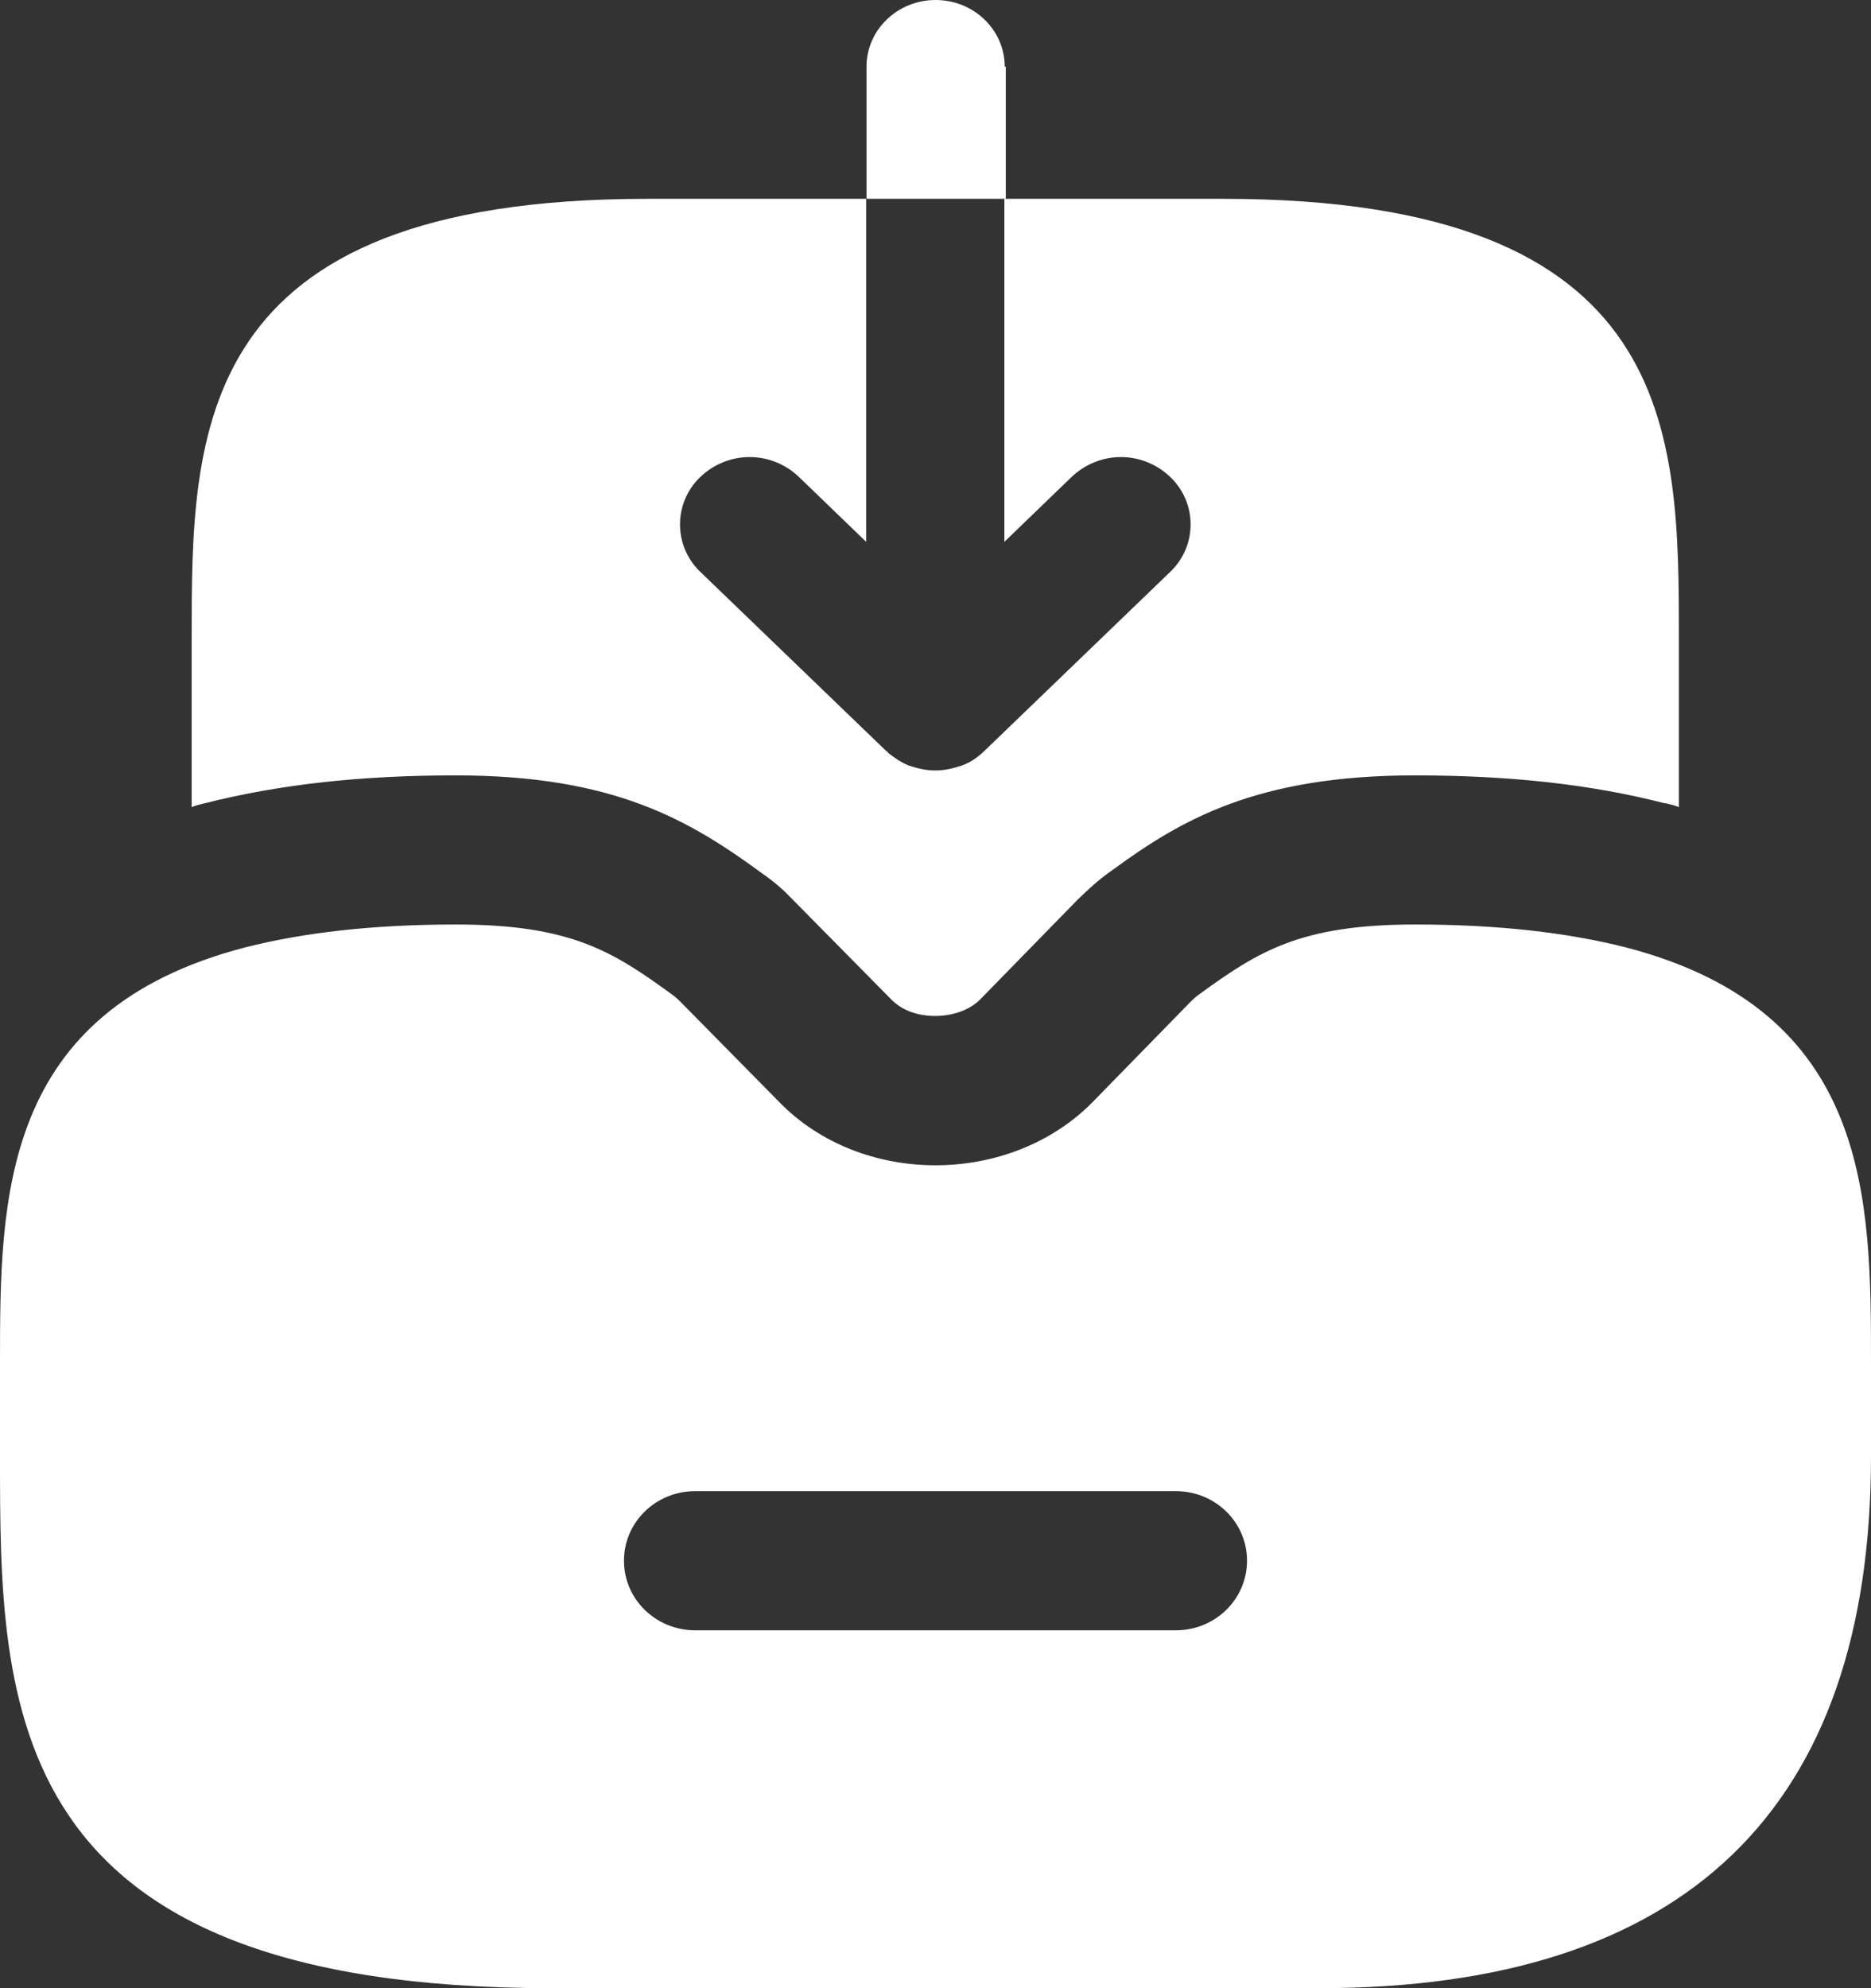 <svg width="16" height="17" viewBox="0 0 16 17" fill="none" xmlns="http://www.w3.org/2000/svg">
<rect x="0" y="0" width="16" height="17" fill="#333333" stroke="none"/>
<path d="M13.901 8.1C13.398 7.973 12.807 7.905 12.101 7.905C11.122 7.905 10.761 8.134 10.258 8.5C10.232 8.517 10.205 8.542 10.179 8.568L9.341 9.426C8.635 10.14 7.365 10.149 6.659 9.418L5.821 8.568C5.795 8.542 5.768 8.517 5.742 8.5C5.239 8.134 4.878 7.905 3.899 7.905C3.193 7.905 2.602 7.973 2.099 8.1C-2.10292e-07 8.644 0 10.251 0 11.662V12.452C0 14.586 -4.20584e-07 17 4.719 17H11.281C14.412 17 16 15.47 16 12.452V11.662C16 10.251 16 8.644 13.901 8.1ZM10.055 13.94H5.945C5.61 13.94 5.336 13.676 5.336 13.345C5.336 13.013 5.61 12.75 5.945 12.75H10.055C10.39 12.75 10.664 13.013 10.664 13.345C10.664 13.676 10.39 13.94 10.055 13.94Z" fill="white"/>
<path d="M8.592 0.57C8.592 0.255 8.327 0 8.001 0C7.675 0 7.41 0.255 7.41 0.57V1.7H8.601V0.57H8.592Z" fill="white"/>
<path d="M14.357 5.457V6.902C14.322 6.885 14.278 6.877 14.243 6.868H14.234C13.608 6.707 12.911 6.63 12.1 6.63C10.741 6.63 10.097 7.013 9.515 7.438C9.392 7.523 9.303 7.608 9.215 7.693L8.377 8.551C8.289 8.636 8.148 8.687 7.998 8.687C7.928 8.687 7.751 8.679 7.619 8.543L6.754 7.667C6.666 7.574 6.56 7.497 6.534 7.48C5.899 7.013 5.255 6.63 3.897 6.63C3.085 6.63 2.388 6.707 1.753 6.868C1.718 6.877 1.674 6.885 1.639 6.902V5.457C1.639 3.698 1.639 1.7 5.537 1.7H7.407V4.633L6.834 4.08C6.596 3.851 6.225 3.851 5.987 4.08C5.758 4.301 5.758 4.667 5.987 4.888L7.575 6.418C7.584 6.426 7.592 6.426 7.592 6.435C7.645 6.477 7.707 6.52 7.769 6.545C7.848 6.571 7.919 6.588 7.998 6.588C8.077 6.588 8.148 6.571 8.227 6.545C8.298 6.52 8.36 6.477 8.421 6.418L10.009 4.888C10.239 4.667 10.239 4.301 10.009 4.08C9.771 3.851 9.401 3.851 9.162 4.08L8.589 4.633V1.7H10.459C14.357 1.7 14.357 3.698 14.357 5.457Z" fill="white"/>
</svg>
